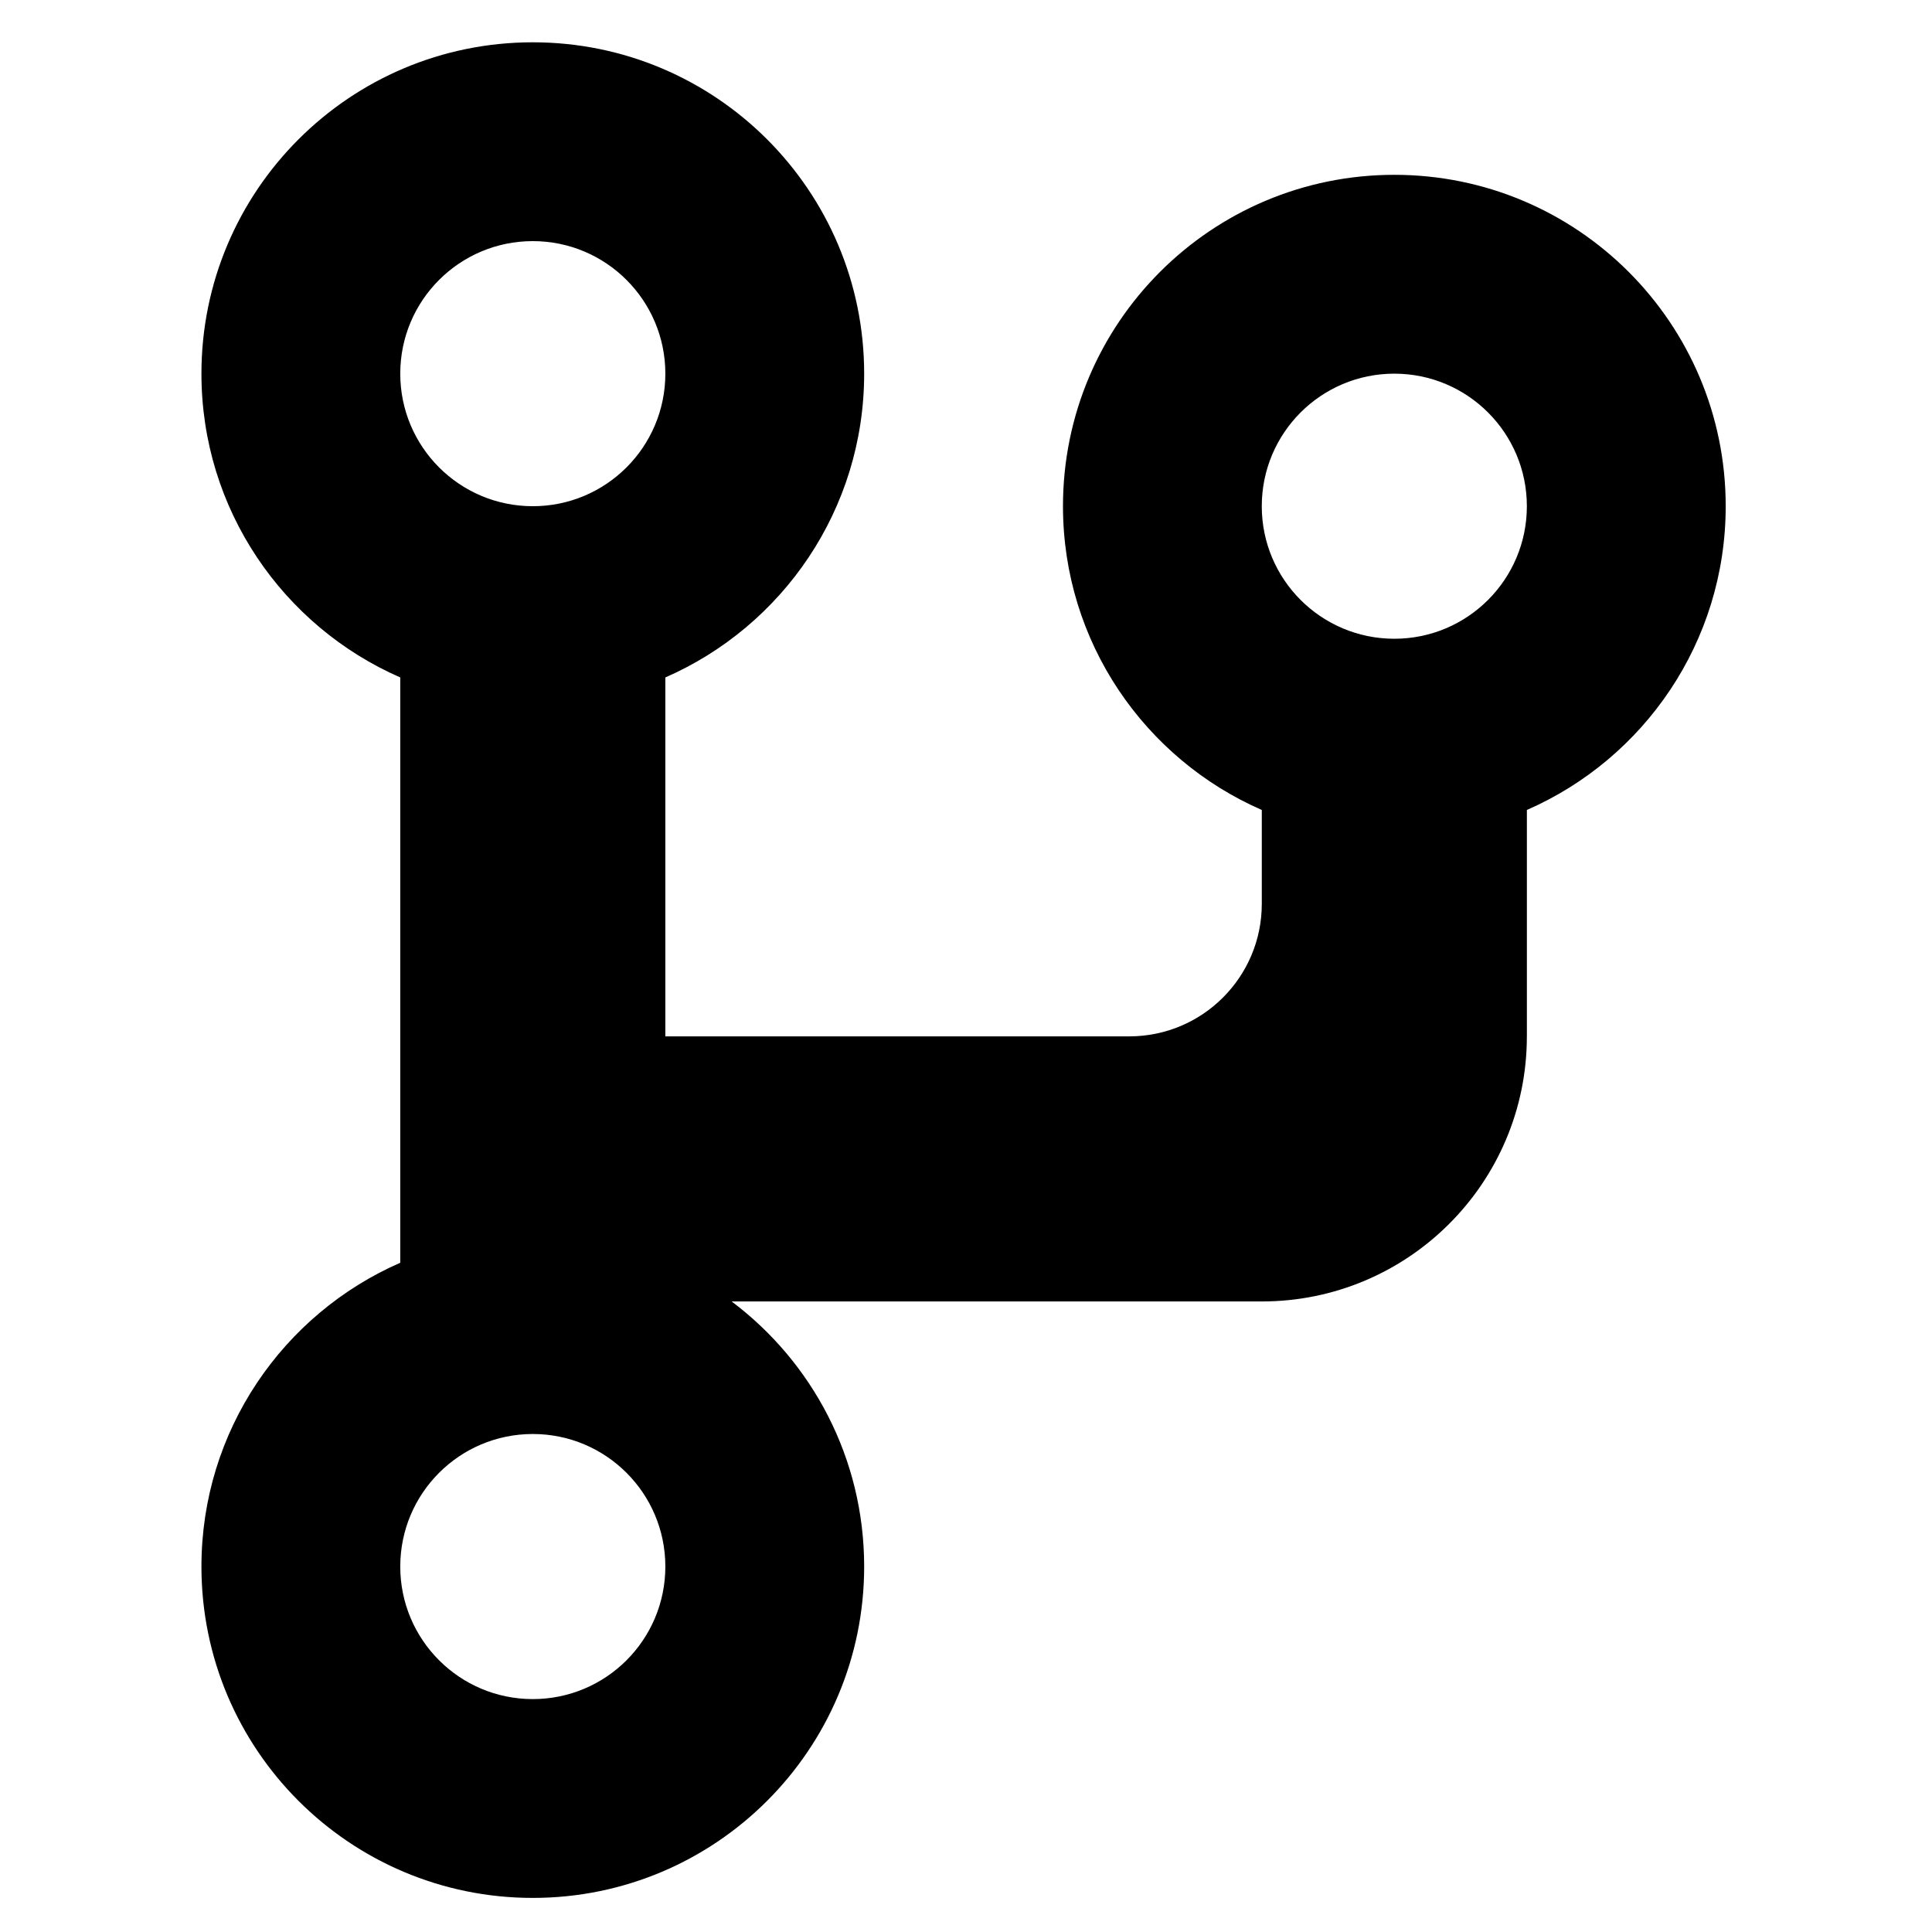 <?xml version="1.0" encoding="UTF-8" standalone="no"?>
<svg
   xmlns:dc="http://purl.org/dc/elements/1.1/"
   xmlns:cc="http://creativecommons.org/ns#"
   xmlns:rdf="http://www.w3.org/1999/02/22-rdf-syntax-ns#"
   xmlns:svg="http://www.w3.org/2000/svg"
   xmlns="http://www.w3.org/2000/svg"
   xmlns:sodipodi="http://sodipodi.sourceforge.net/DTD/sodipodi-0.dtd"
   xmlns:inkscape="http://www.inkscape.org/namespaces/inkscape"
   version="1.1"
   width="76"
   height="76"
   viewBox="0 0 76.00 76.00"
   enable-background="new 0 0 76.00 76.00"
   xml:space="preserve"
   id="svg2"
   inkscape:version="0.48.4 r9939"
   sodipodi:docname="project.fork.svg"><defs
   id="defs8" /><sodipodi:namedview
   pagecolor="#ffffff"
   bordercolor="#666666"
   borderopacity="1"
   objecttolerance="10"
   gridtolerance="10"
   guidetolerance="10"
   inkscape:pageopacity="0"
   inkscape:pageshadow="2"
   inkscape:window-width="1920"
   inkscape:window-height="1017"
   id="namedview6"
   showgrid="false"
   inkscape:zoom="3.1052632"
   inkscape:cx="38"
   inkscape:cy="38"
   inkscape:window-x="-8"
   inkscape:window-y="-8"
   inkscape:window-maximized="1"
   inkscape:current-layer="svg2" />
	<path
   d="m 60.063,40.768 c 0,5.759 -4.669,10.428 -10.428,10.428 l -20.854,0 c 3.165,2.378 5.213,6.164 5.213,10.428 0,7.199 -5.836,13.035 -13.035,13.035 -7.199,0 -13.035,-5.836 -13.035,-13.035 0,-5.345 3.217,-9.939 7.821,-11.95 l 0,-23.025 C 11.142,24.637 7.924,20.044 7.924,14.699 c 0,-7.199 5.836,-13.035 13.035,-13.035 7.199,0 13.035,5.836 13.035,13.035 0,5.345 -3.217,9.939 -7.821,11.95 l 0,14.119 18.249,0 c 2.879,0 5.214,-2.334 5.214,-5.214 l 0,-3.692 c -4.604,-2.011 -7.821,-6.605 -7.821,-11.95 0,-7.199 5.836,-13.035 13.035,-13.035 7.199,0 13.035,5.836 13.035,13.035 0,5.345 -3.217,9.939 -7.821,11.95 l 0,8.905 z M 54.849,14.699 c -2.88,0 -5.214,2.334 -5.214,5.214 0,2.88 2.334,5.214 5.214,5.214 2.88,0 5.214,-2.334 5.214,-5.214 0,-2.88 -2.334,-5.214 -5.214,-5.214 z M 20.959,9.485 c -2.88,0 -5.214,2.334 -5.214,5.214 0,2.88 2.334,5.214 5.214,5.214 2.88,0 5.214,-2.334 5.214,-5.214 0,-2.88 -2.334,-5.214 -5.214,-5.214 z m 0,46.925 c -2.88,0 -5.214,2.334 -5.214,5.214 0,2.88 2.334,5.214 5.214,5.214 2.88,0 5.214,-2.334 5.214,-5.214 0,-2.88 -2.334,-5.214 -5.214,-5.214 z"
   id="path4"
   inkscape:connector-curvature="0"
   style="fill:#000000;fill-opacity:1;stroke-width:0.2;stroke-linejoin:round" />
</svg>